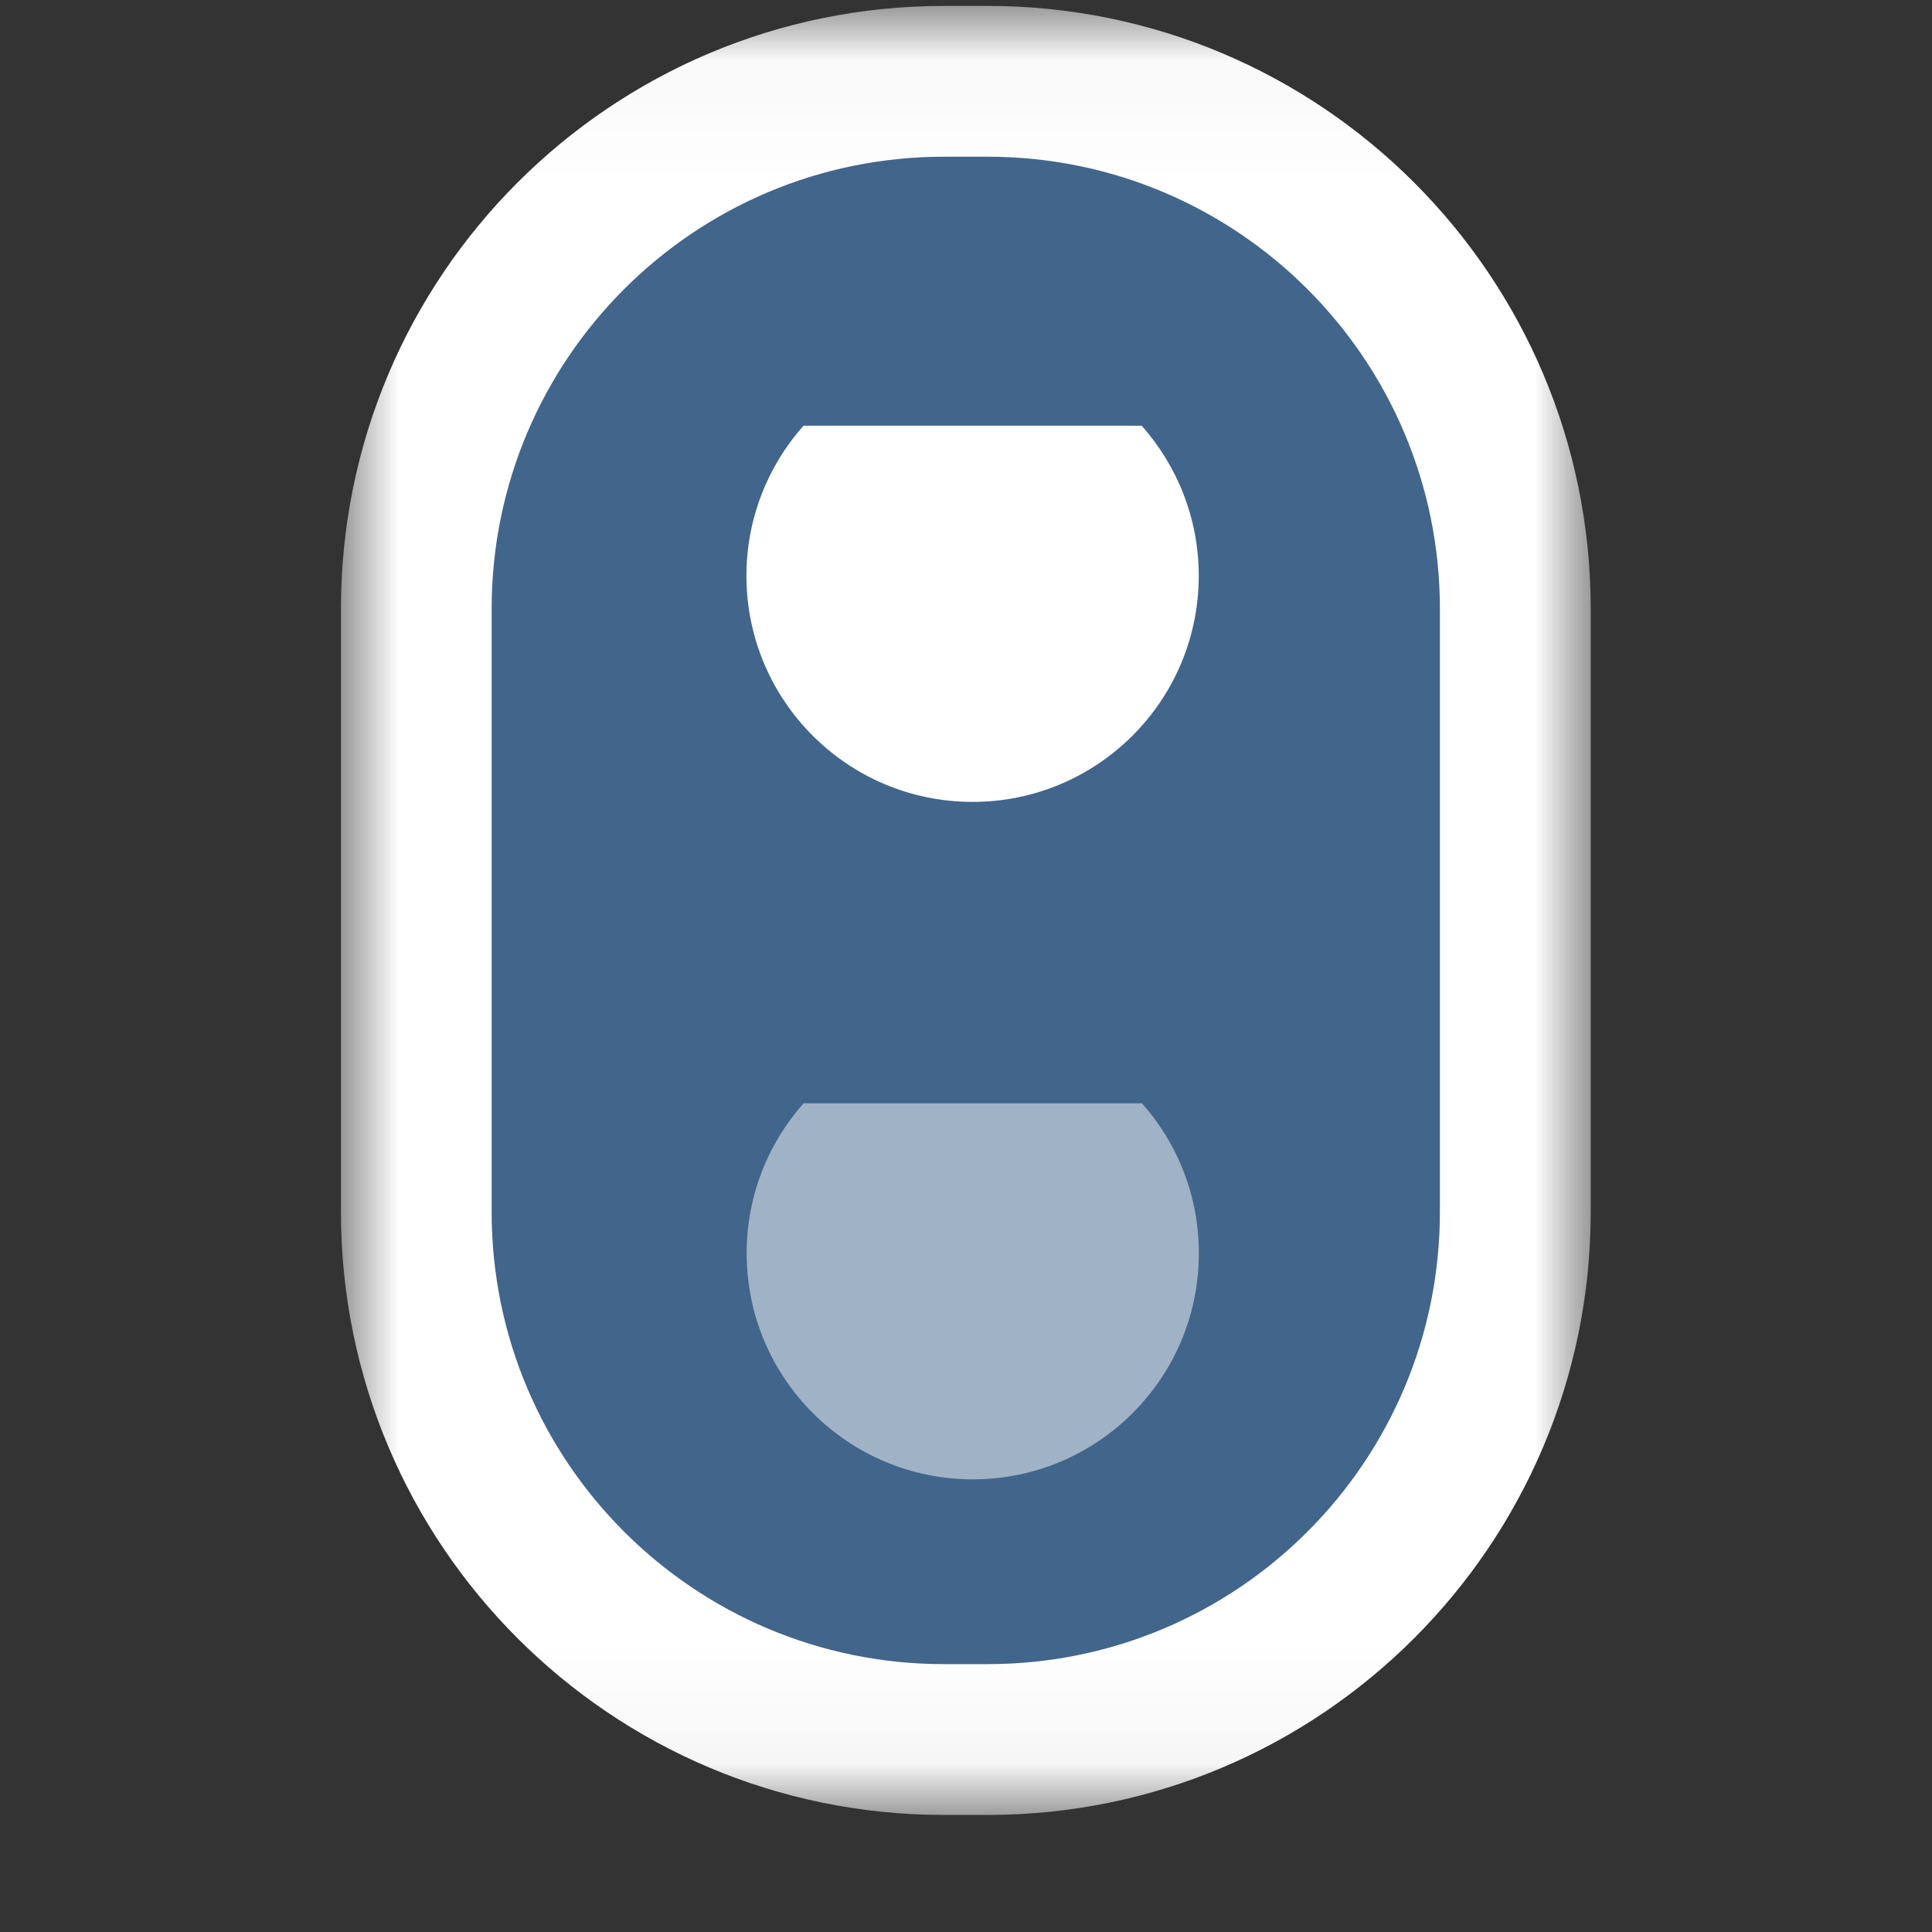 <?xml version="1.0" encoding="UTF-8"?>
<svg width="17px" height="17px" viewBox="0 0 17 17" version="1.1" xmlns="http://www.w3.org/2000/svg" xmlns:xlink="http://www.w3.org/1999/xlink">
    <rect x="0" y="0" width="17" height="17" fill="#333333" stroke="none"/>
    <defs>
        <polygon id="path-1" points="2.60663507e-05 0.035 10.997 0.035 10.997 15.953 2.60663507e-05 15.953"></polygon>
    </defs>
    <g id="V1.0.0" stroke="none" stroke-width="1" fill="none" fill-rule="evenodd">
        <g id="icon" transform="translate(-363, -52)">
            <g id="lamp_nor" transform="translate(363, 52)">
                <g id="编组" transform="translate(3, 0)">
                    <g transform="translate(0, 0.017)">
                        <mask id="mask-2" fill="white">
                            <use xlink:href="#path-1"></use>
                        </mask>
                        <g id="Clip-2"></g>
                        <path d="M5.306,0.035 L5.691,0.035 C8.621,0.035 10.997,2.41 10.997,5.341 L10.997,10.647 C10.997,13.577 8.621,15.953 5.691,15.953 L5.306,15.953 C2.376,15.953 2.60663507e-05,13.577 2.60663507e-05,10.647 L2.60663507e-05,5.341 C2.60663507e-05,2.41 2.376,0.035 5.306,0.035" id="Fill-1" fill="#FFFFFF" mask="url(#mask-2)"></path>
                    </g>
                    <path d="M5.306,1.379 C3.108,1.379 1.326,3.16 1.326,5.358 L1.326,10.664 C1.326,12.862 3.108,14.643 5.306,14.643 L5.691,14.643 C7.888,14.643 9.67,12.862 9.67,10.664 L9.67,5.358 C9.67,3.16 7.888,1.379 5.691,1.379 L5.306,1.379 Z" id="Fill-3" fill="#42658C"></path>
                    <path d="M4.07,3.746 C3.758,4.098 3.568,4.56 3.568,5.066 C3.568,6.165 4.459,7.056 5.558,7.056 C6.657,7.056 7.548,6.165 7.548,5.066 C7.548,4.56 7.358,4.098 7.046,3.746 L4.07,3.746 Z" id="Fill-7" fill="#FFFFFF"></path>
                    <path d="M4.071,9.708 C3.759,10.059 3.57,10.521 3.57,11.028 C3.57,12.126 4.461,13.017 5.56,13.017 C6.658,13.017 7.549,12.126 7.549,11.028 C7.549,10.521 7.36,10.059 7.048,9.708 L4.071,9.708 Z" id="Fill-9" fill="#A0B2C5"></path>
                </g>
            </g>
        </g>
    </g>
</svg>